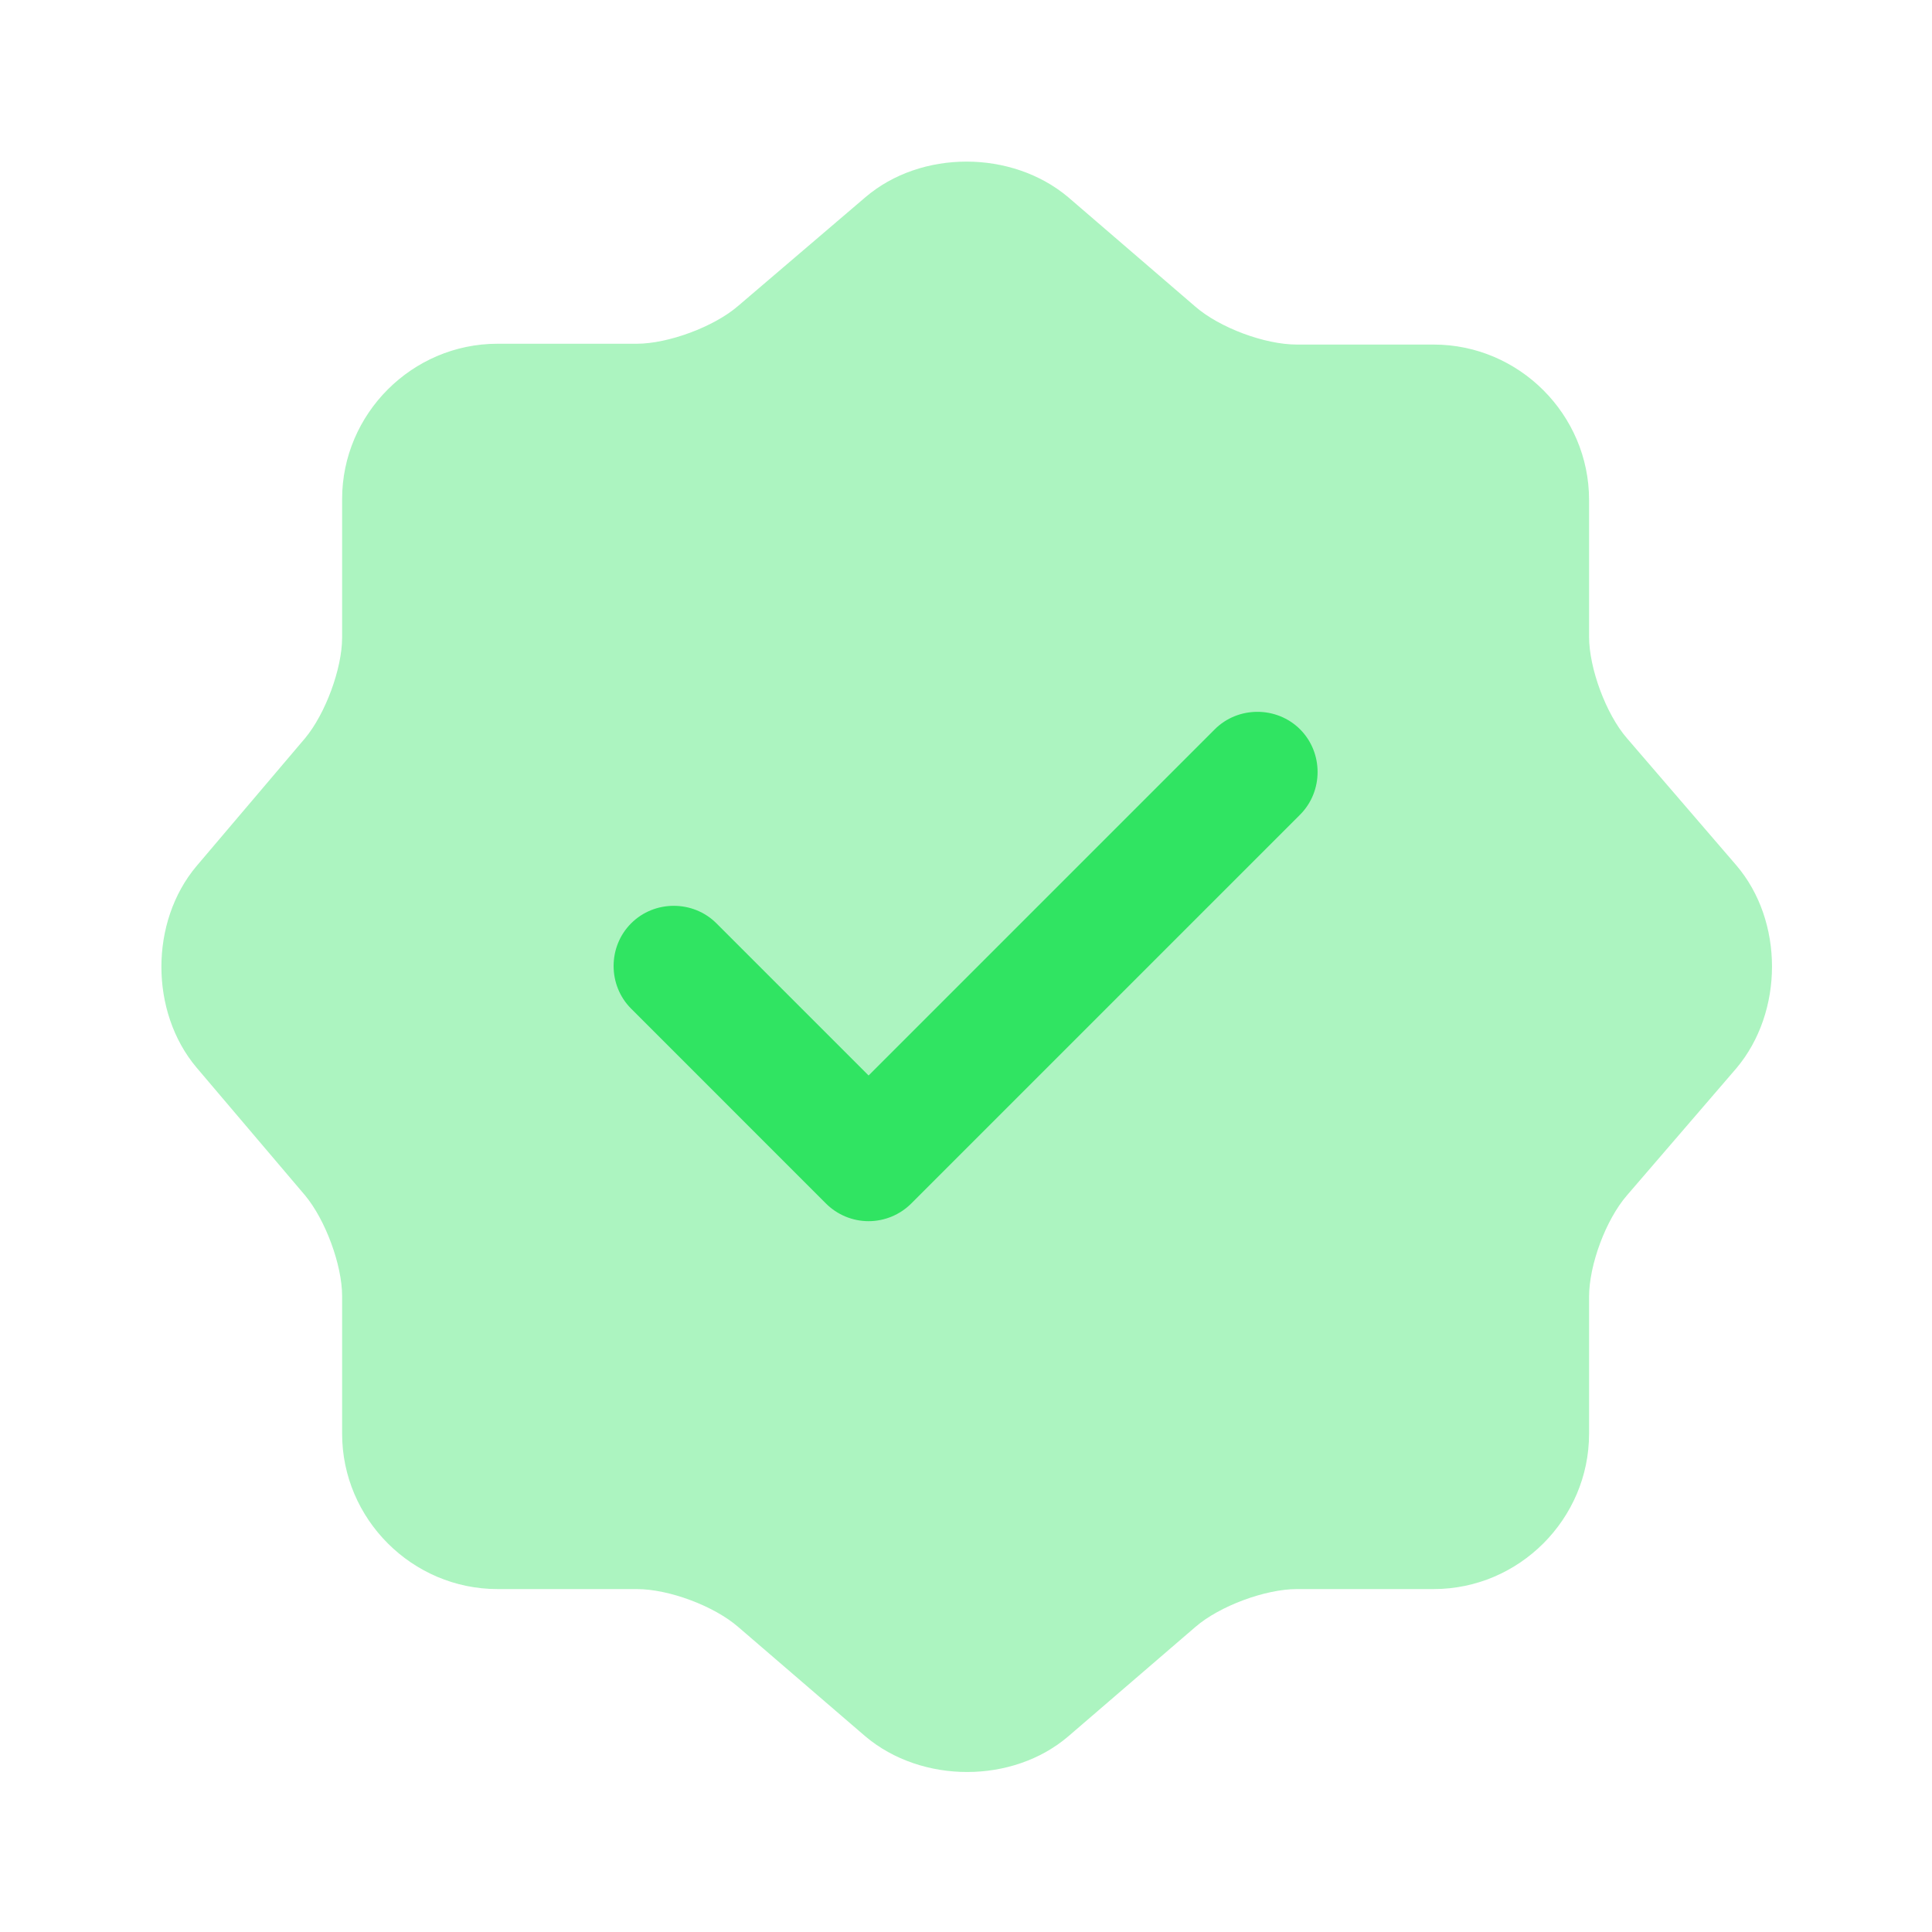 <svg width="64" height="64" viewBox="0 0 64 64" fill="none" xmlns="http://www.w3.org/2000/svg">
<path opacity="0.4" d="M28.667 6.534C30.507 4.96 33.52 4.96 35.387 6.534L39.6 10.16C40.4 10.854 41.893 11.414 42.96 11.414H47.493C50.32 11.414 52.64 13.733 52.64 16.56V21.093C52.64 22.134 53.2 23.654 53.893 24.453L57.52 28.667C59.093 30.507 59.093 33.52 57.52 35.387L53.893 39.6C53.2 40.4 52.64 41.894 52.64 42.96V47.493C52.64 50.32 50.32 52.64 47.493 52.64H42.96C41.92 52.64 40.4 53.2 39.6 53.894L35.387 57.52C33.547 59.093 30.533 59.093 28.667 57.52L24.453 53.894C23.653 53.2 22.16 52.64 21.093 52.64H16.48C13.653 52.64 11.333 50.32 11.333 47.493V42.934C11.333 41.894 10.773 40.4 10.107 39.6L6.507 35.36C4.96 33.52 4.96 30.534 6.507 28.694L10.107 24.453C10.773 23.654 11.333 22.16 11.333 21.12V16.534C11.333 13.707 13.653 11.387 16.48 11.387H21.093C22.133 11.387 23.653 10.827 24.453 10.133L28.667 6.534Z" fill="#30E462"/>
<path d="M28.773 40.453C28.24 40.453 27.733 40.24 27.36 39.867L20.907 33.413C20.133 32.64 20.133 31.36 20.907 30.587C21.68 29.813 22.96 29.813 23.733 30.587L28.773 35.627L40.24 24.16C41.013 23.387 42.293 23.387 43.067 24.16C43.84 24.933 43.84 26.213 43.067 26.987L30.187 39.867C29.813 40.24 29.307 40.453 28.773 40.453Z" fill="#30E462"/>
</svg>
